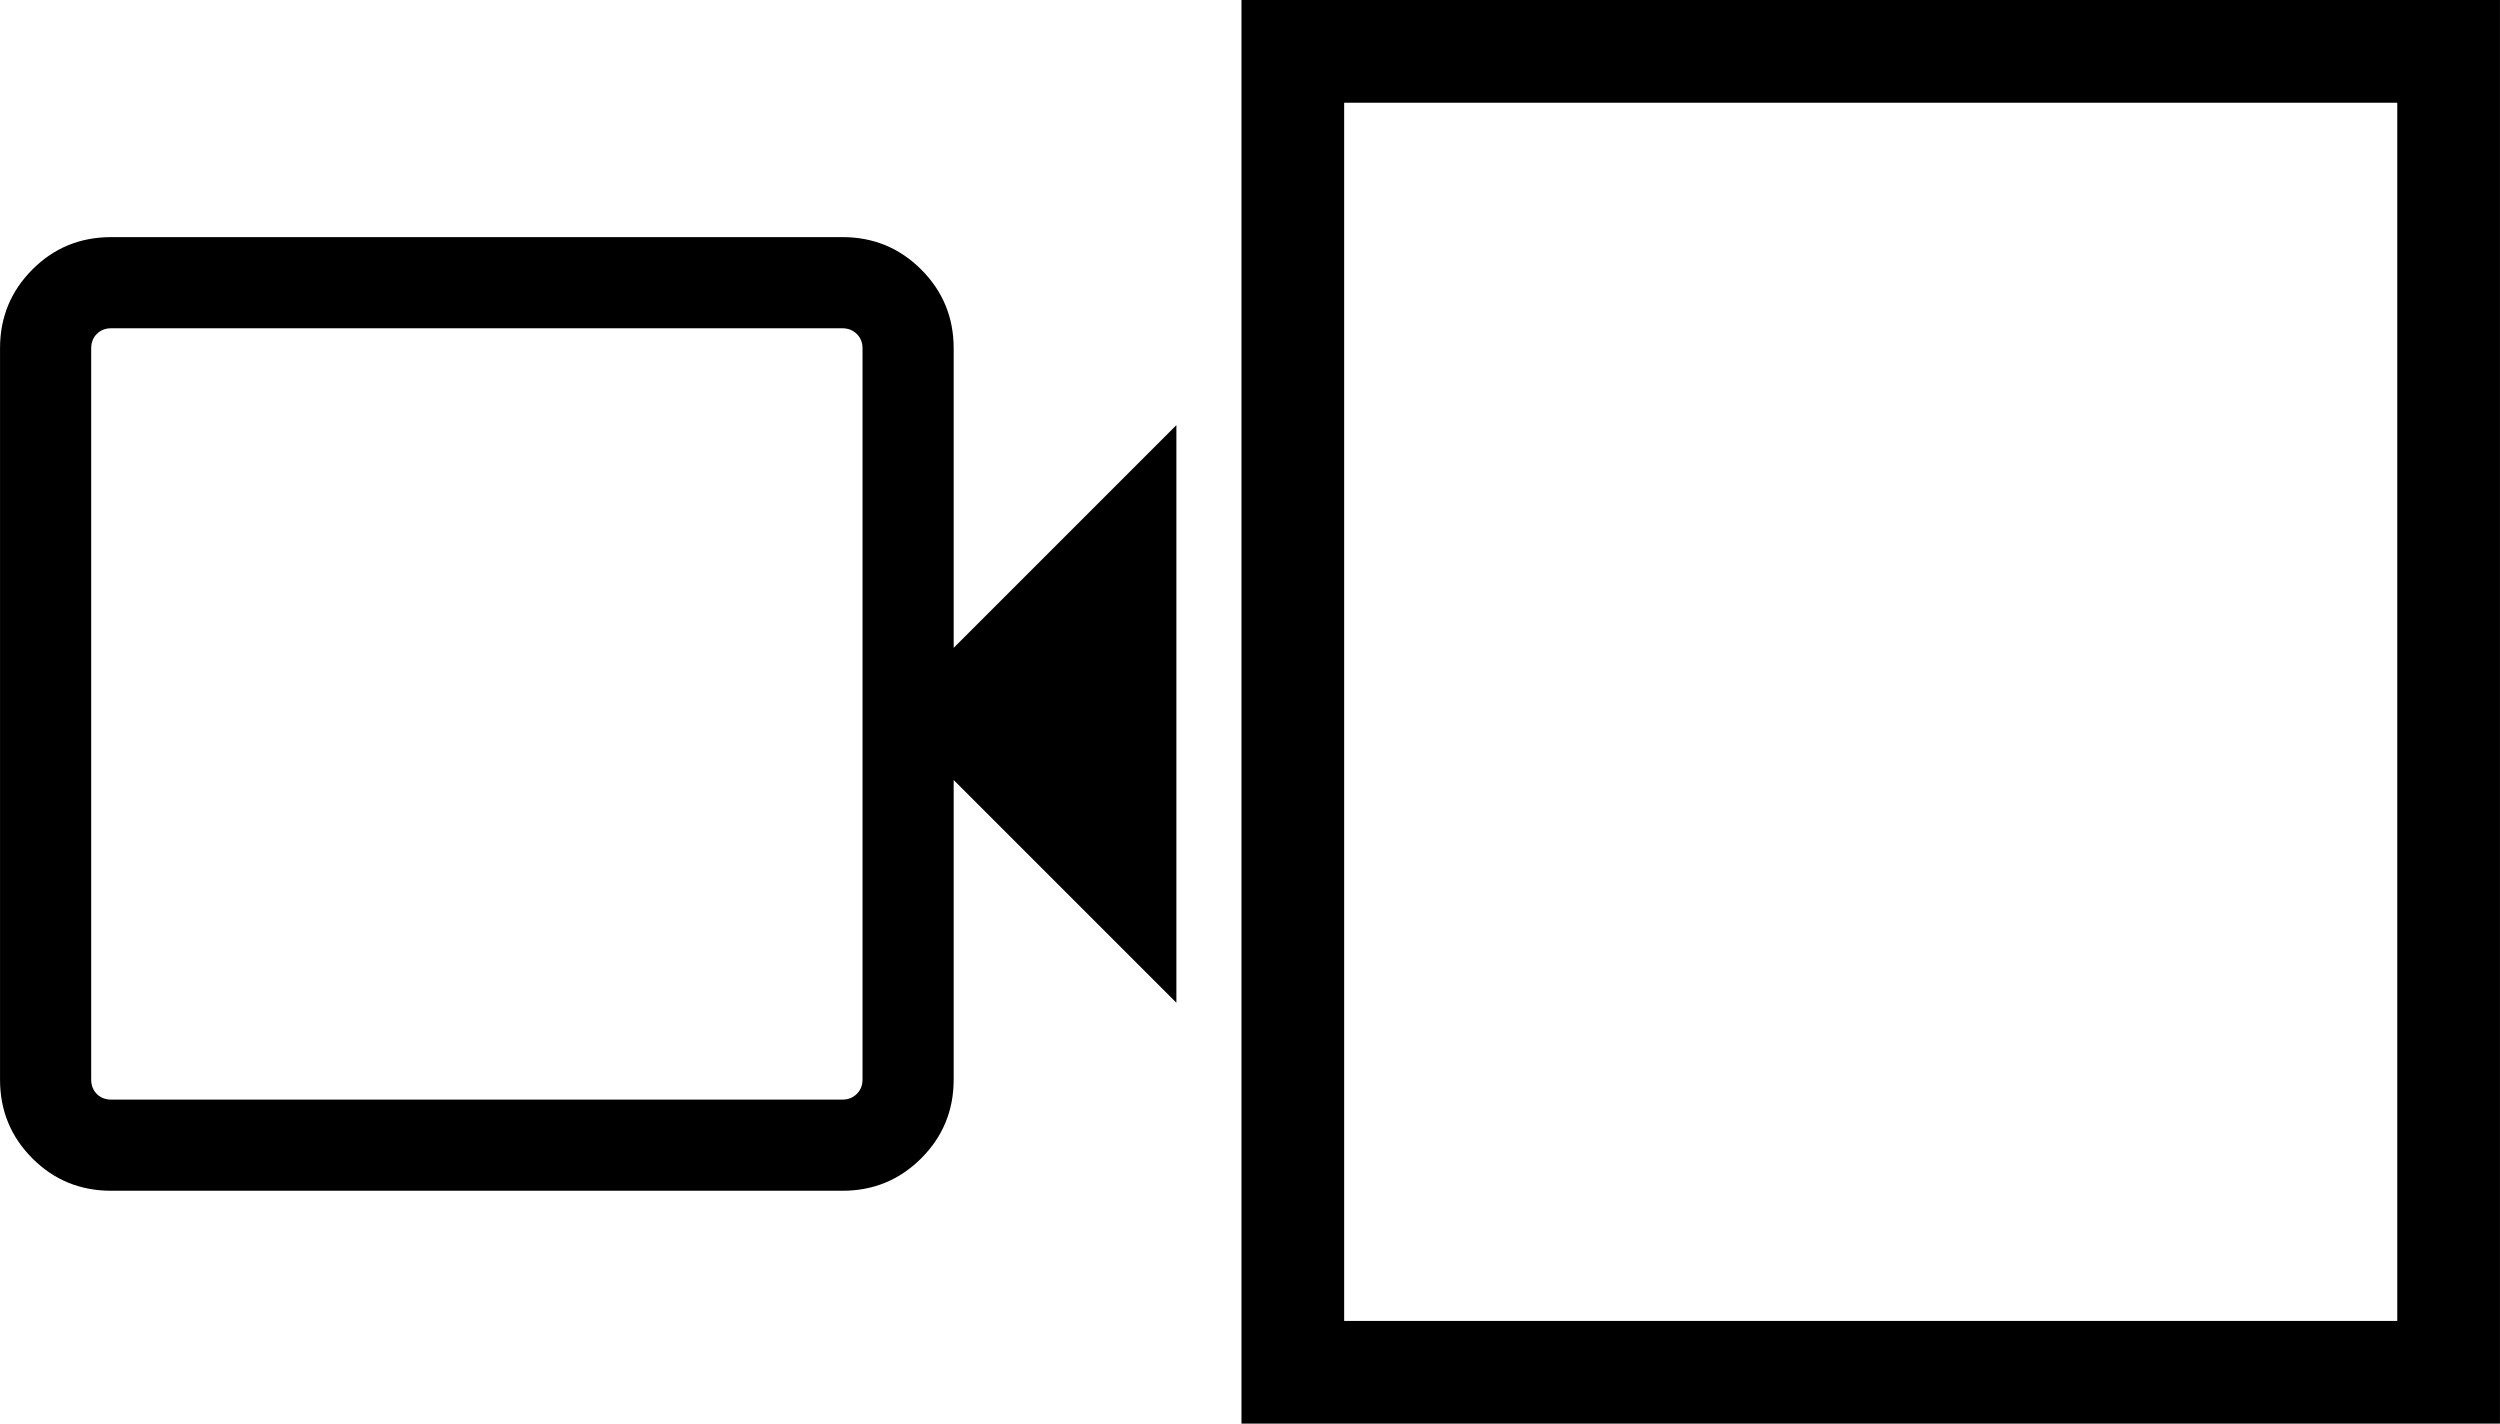 <?xml version="1.0" encoding="UTF-8" standalone="no"?>
<svg
   height="8.622"
   viewBox="0 -960 605.626 344.881"
   width="15.141"
   fill="undefined"
   version="1.1"
   id="svg1"
   xmlns="http://www.w3.org/2000/svg"
   xmlns:svg="http://www.w3.org/2000/svg">
  <defs
     id="defs1" />
  <path
     d="m 26.94,-671.53 q -11.301,0 -19.119,-7.861 Q -2.0542028e-6,-687.247 -2.0542028e-6,-698.438 v -177.209 q 0,-11.191 7.821,-19.048 7.817,-7.861 19.119,-7.861 H 204.117 q 11.191,0 19.051,7.861 7.857,7.857 7.857,19.079 v 72.56 l 53.954,-53.954 v 139.934 l -53.954,-53.954 v 72.56 q 0,11.223 -7.857,19.079 -7.861,7.861 -19.051,7.861 z m 0,-22.082 H 204.085 q 2.048,0 3.453,-1.365 1.405,-1.365 1.405,-3.492 v -177.146 q 0,-2.127 -1.405,-3.492 -1.405,-1.365 -3.453,-1.365 H 26.94 q -2.123,0 -3.492,1.365 -1.365,1.365 -1.365,3.492 v 177.146 q 0,2.127 1.365,3.492 1.369,1.365 3.492,1.365 z m -4.858,0 v -186.861 z"
     id="path1"
     style="fill-opacity:1;stroke-width:0.395" />
  <path
     style="fill-opacity:1"
     d="m 300.747,-960 v 344.881 h 304.879 v -344.881 z m 24.879,24.881 h 255.121 v 295.119 h -255.121 z"
     id="path4-4" />
</svg>
